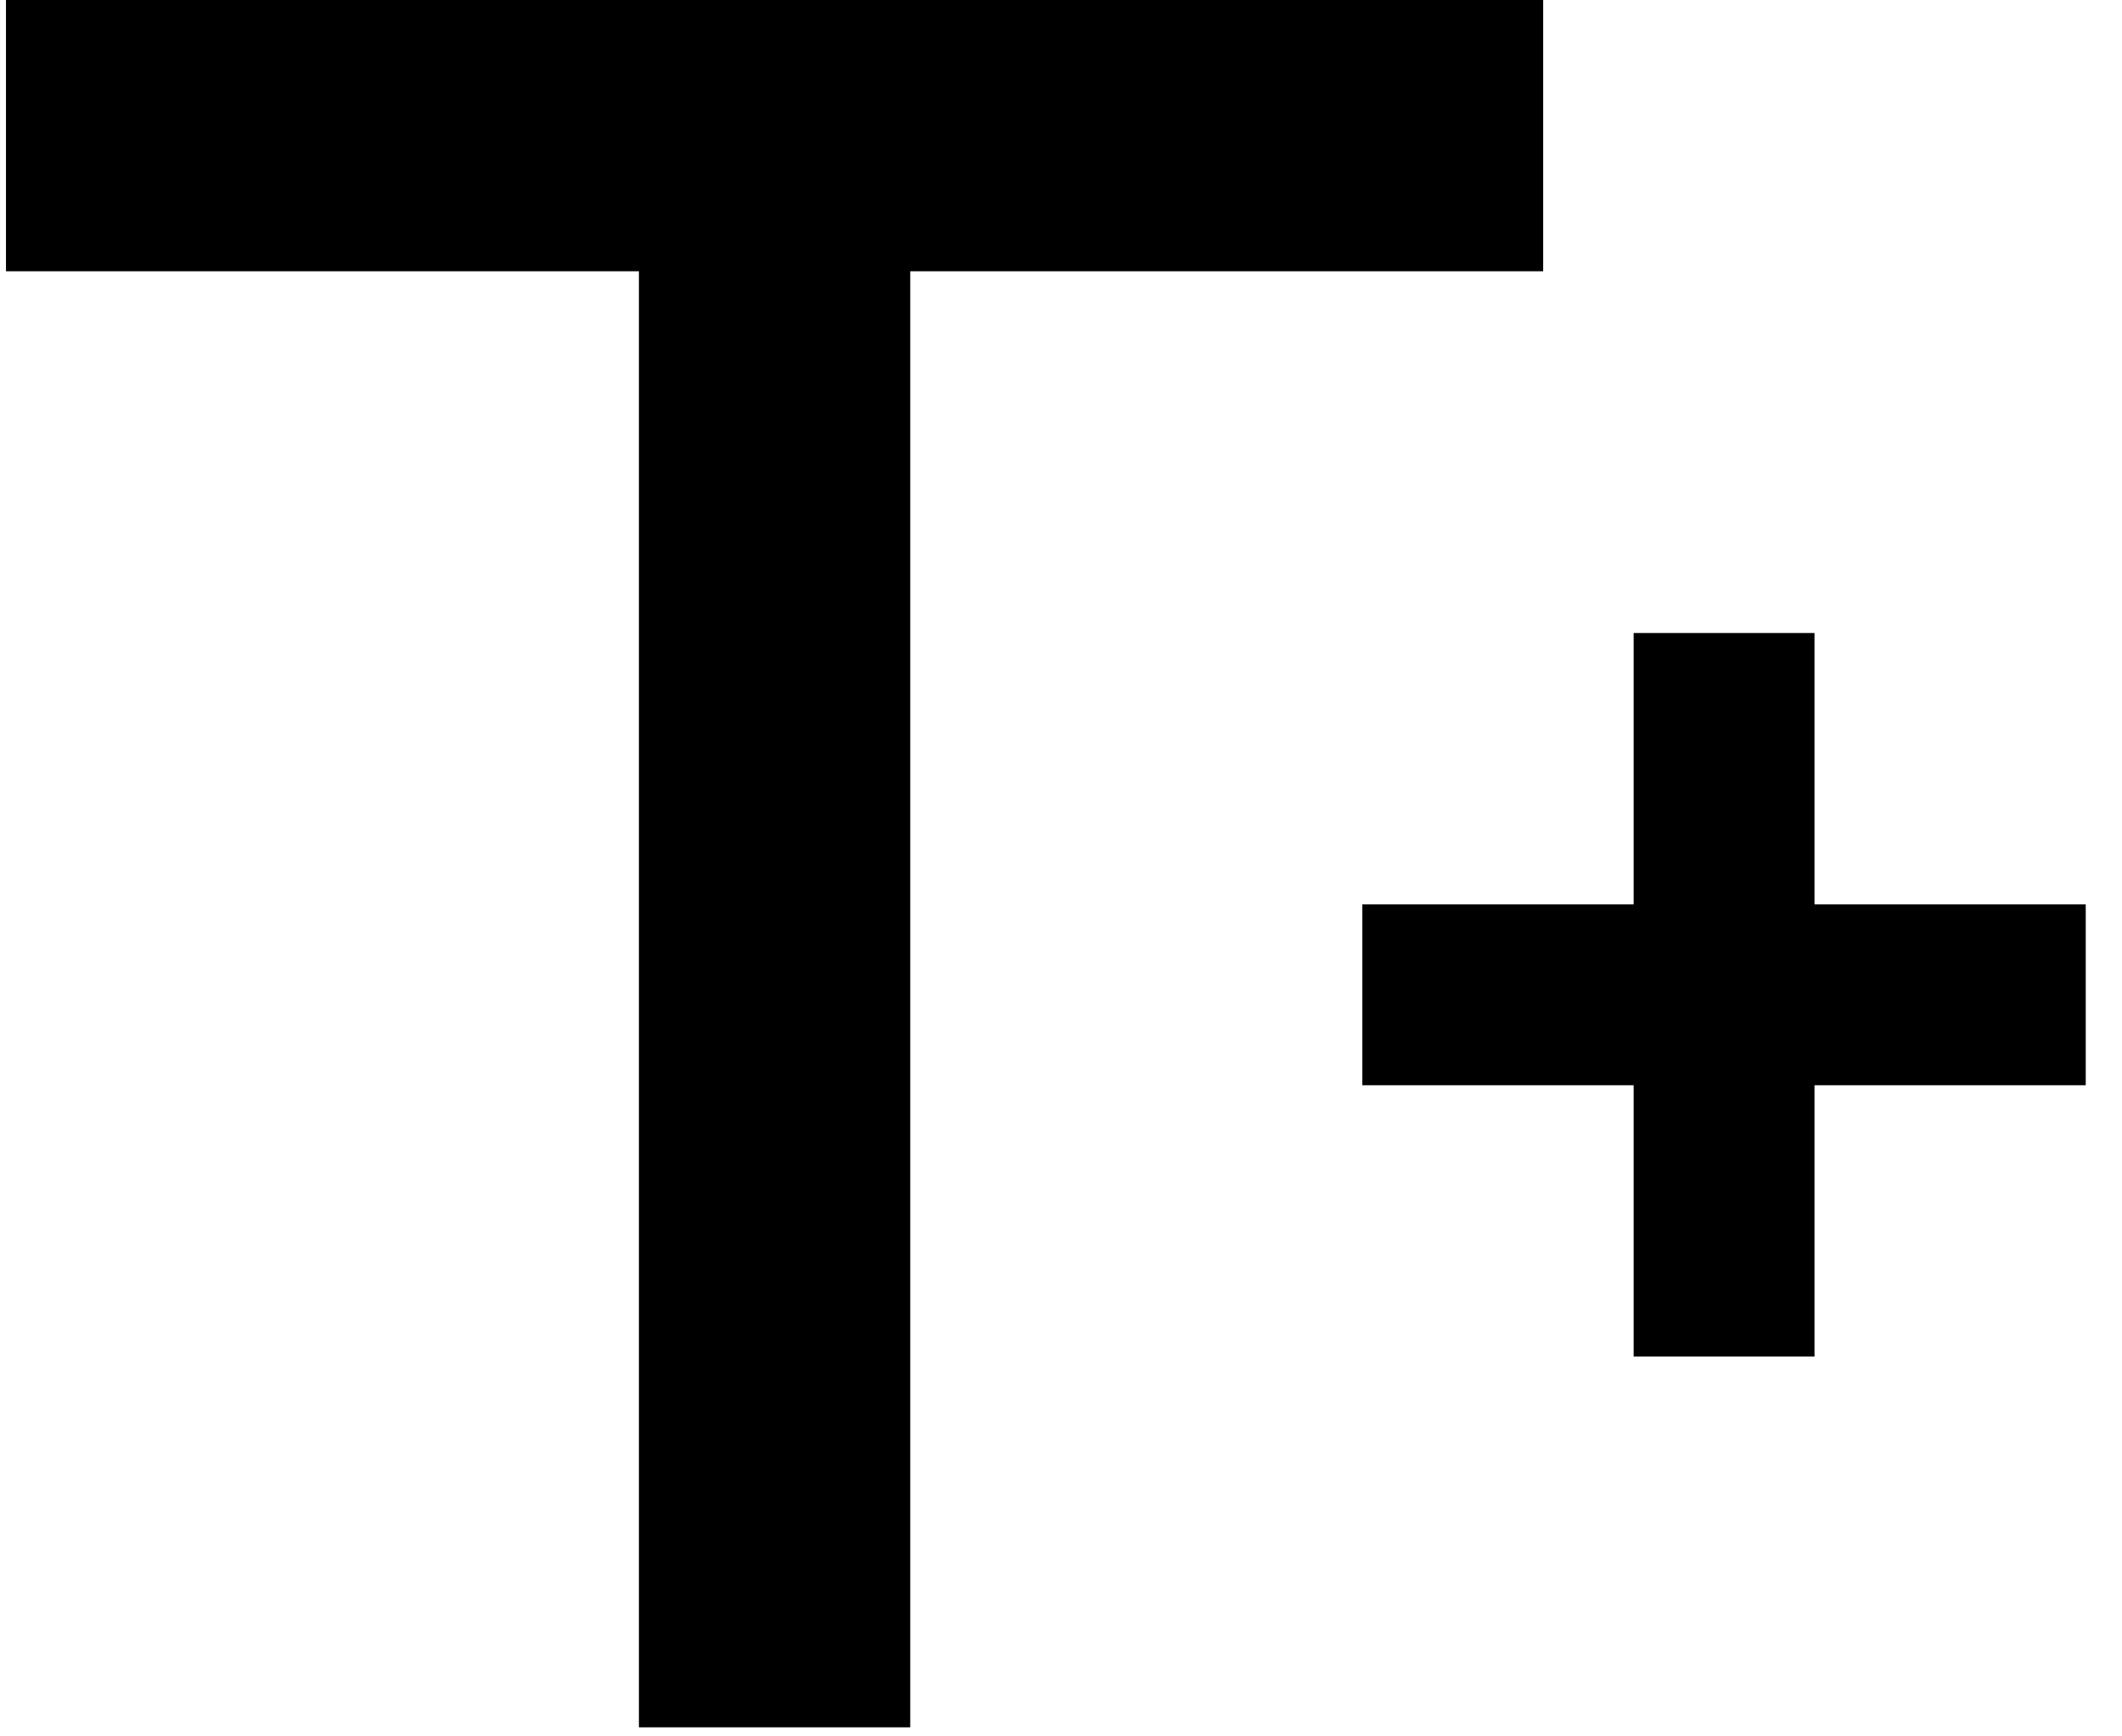 <?xml version="1.0" encoding="UTF-8" standalone="no"?>
<svg width="44px" height="36px" viewBox="0 0 44 36" version="1.1" xmlns="http://www.w3.org/2000/svg" xmlns:xlink="http://www.w3.org/1999/xlink" xmlns:sketch="http://www.bohemiancoding.com/sketch/ns">
    <!-- Generator: Sketch 3.3.3 (12081) - http://www.bohemiancoding.com/sketch -->
    <title>Imported Layers</title>
    <desc>Created with Sketch.</desc>
    <defs></defs>
    <g id="Page-1" stroke="none" stroke-width="1" fill="none" fill-rule="evenodd" sketch:type="MSPage">
        <path d="M31.998,-2.74658191e-07 L0.124,-2.74658191e-07 L0.124,5.624 L13.248,5.624 L13.248,35.812 L18.874,35.812 L18.874,5.624 L31.998,5.624 L31.998,-2.74658191e-07 Z M37.624,18.75 L37.624,13.124 L33.874,13.124 L33.874,18.75 L28.248,18.75 L28.248,22.5 L33.874,22.5 L33.874,28.124 L37.624,28.124 L37.624,22.5 L43.248,22.5 L43.248,18.75 L37.624,18.75 Z" id="Imported-Layers" fill="#000000" sketch:type="MSShapeGroup"></path>
    </g>
</svg>